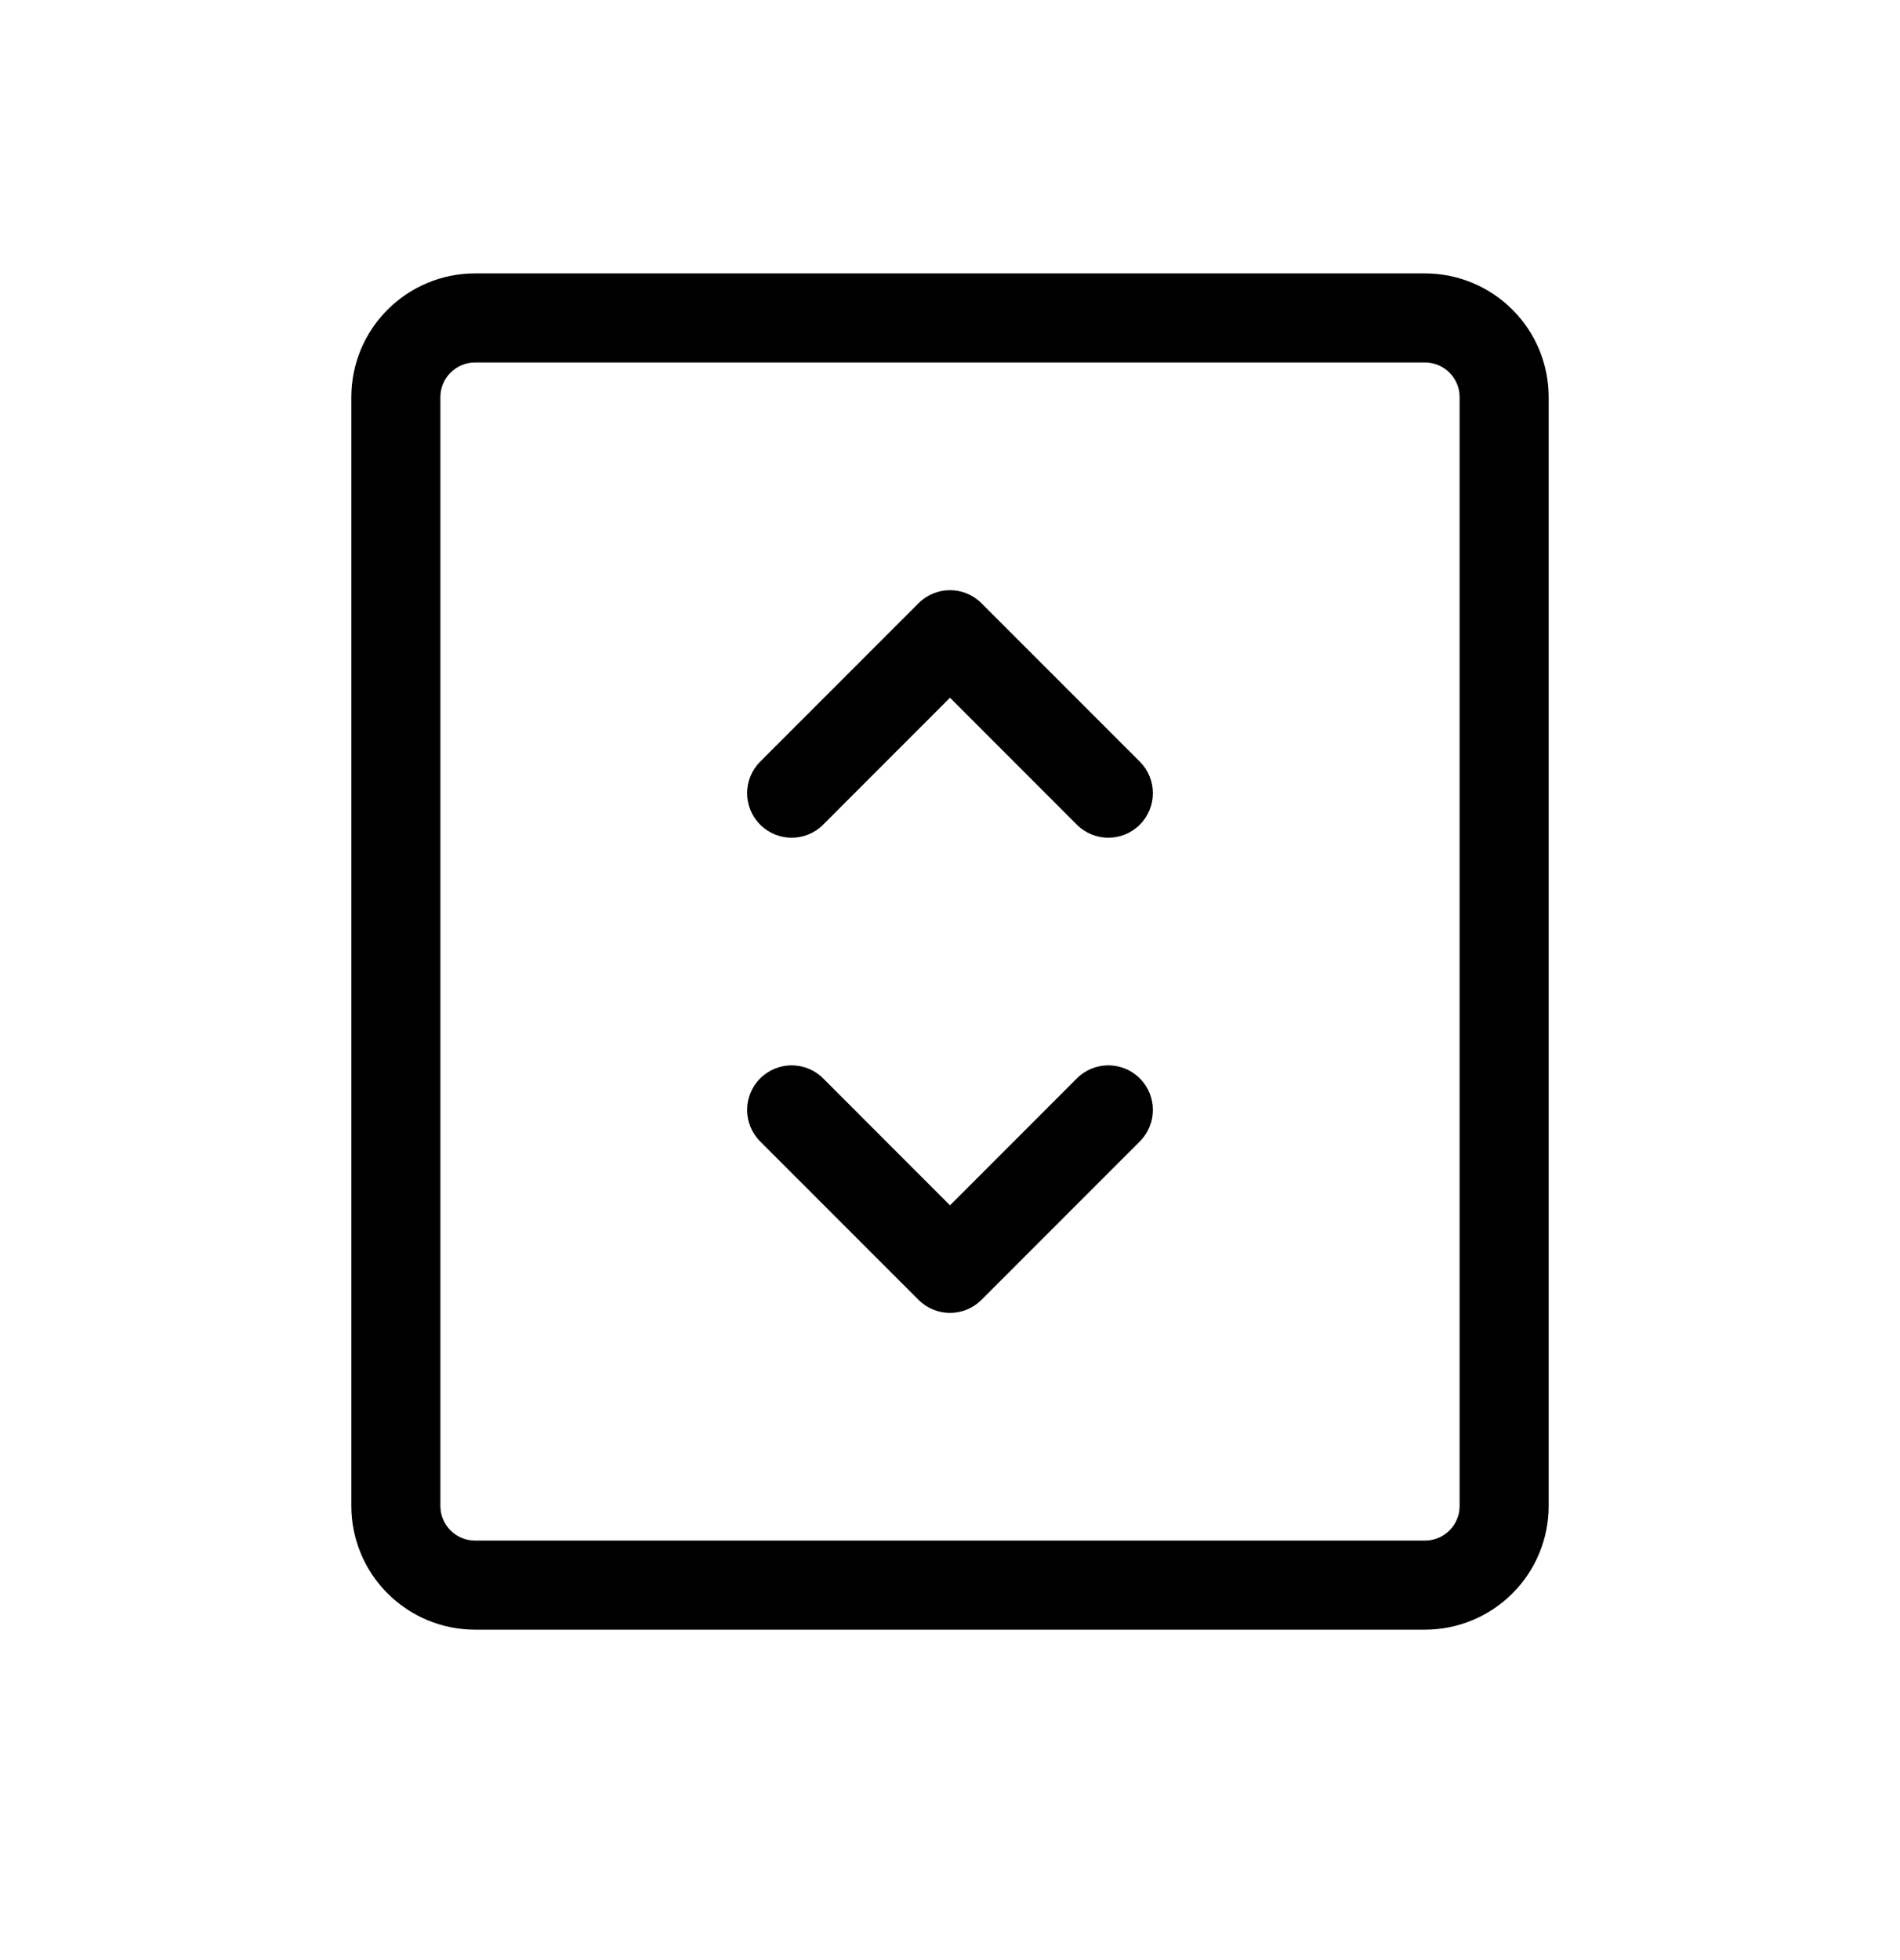 <svg viewBox="0 0 32 33" xmlns="http://www.w3.org/2000/svg">
  <path
    d="M8 6.103C7.845 6.103 7.697 6.165 7.588 6.274C7.478 6.384 7.417 6.532 7.417 6.687V25.353C7.417 25.508 7.478 25.656 7.588 25.766C7.697 25.875 7.845 25.937 8 25.937H24C24.155 25.937 24.303 25.875 24.413 25.766C24.522 25.656 24.583 25.508 24.583 25.353V6.687C24.583 6.532 24.522 6.384 24.413 6.274C24.303 6.165 24.155 6.103 24 6.103H8ZM6.527 5.214C6.918 4.823 7.447 4.603 8 4.603H24C24.552 4.603 25.082 4.823 25.473 5.214C25.864 5.604 26.083 6.134 26.083 6.687V25.353C26.083 25.906 25.864 26.436 25.473 26.826C25.082 27.217 24.552 27.437 24 27.437H8C7.447 27.437 6.918 27.217 6.527 26.826C6.136 26.436 5.917 25.906 5.917 25.353V6.687C5.917 6.134 6.136 5.604 6.527 5.214Z"
  />
  <path
    d="M15.47 10.156C15.763 9.863 16.237 9.863 16.53 10.156L19.197 12.823C19.49 13.116 19.49 13.591 19.197 13.884C18.904 14.177 18.429 14.177 18.136 13.884L16 11.747L13.864 13.884C13.571 14.177 13.096 14.177 12.803 13.884C12.51 13.591 12.51 13.116 12.803 12.823L15.47 10.156Z"
  />
  <path
    d="M12.803 18.156C13.096 17.863 13.571 17.863 13.864 18.156L16 20.293L18.136 18.156C18.429 17.863 18.904 17.863 19.197 18.156C19.49 18.449 19.49 18.924 19.197 19.217L16.53 21.884C16.237 22.177 15.763 22.177 15.47 21.884L12.803 19.217C12.51 18.924 12.51 18.449 12.803 18.156Z"
  />
</svg>
